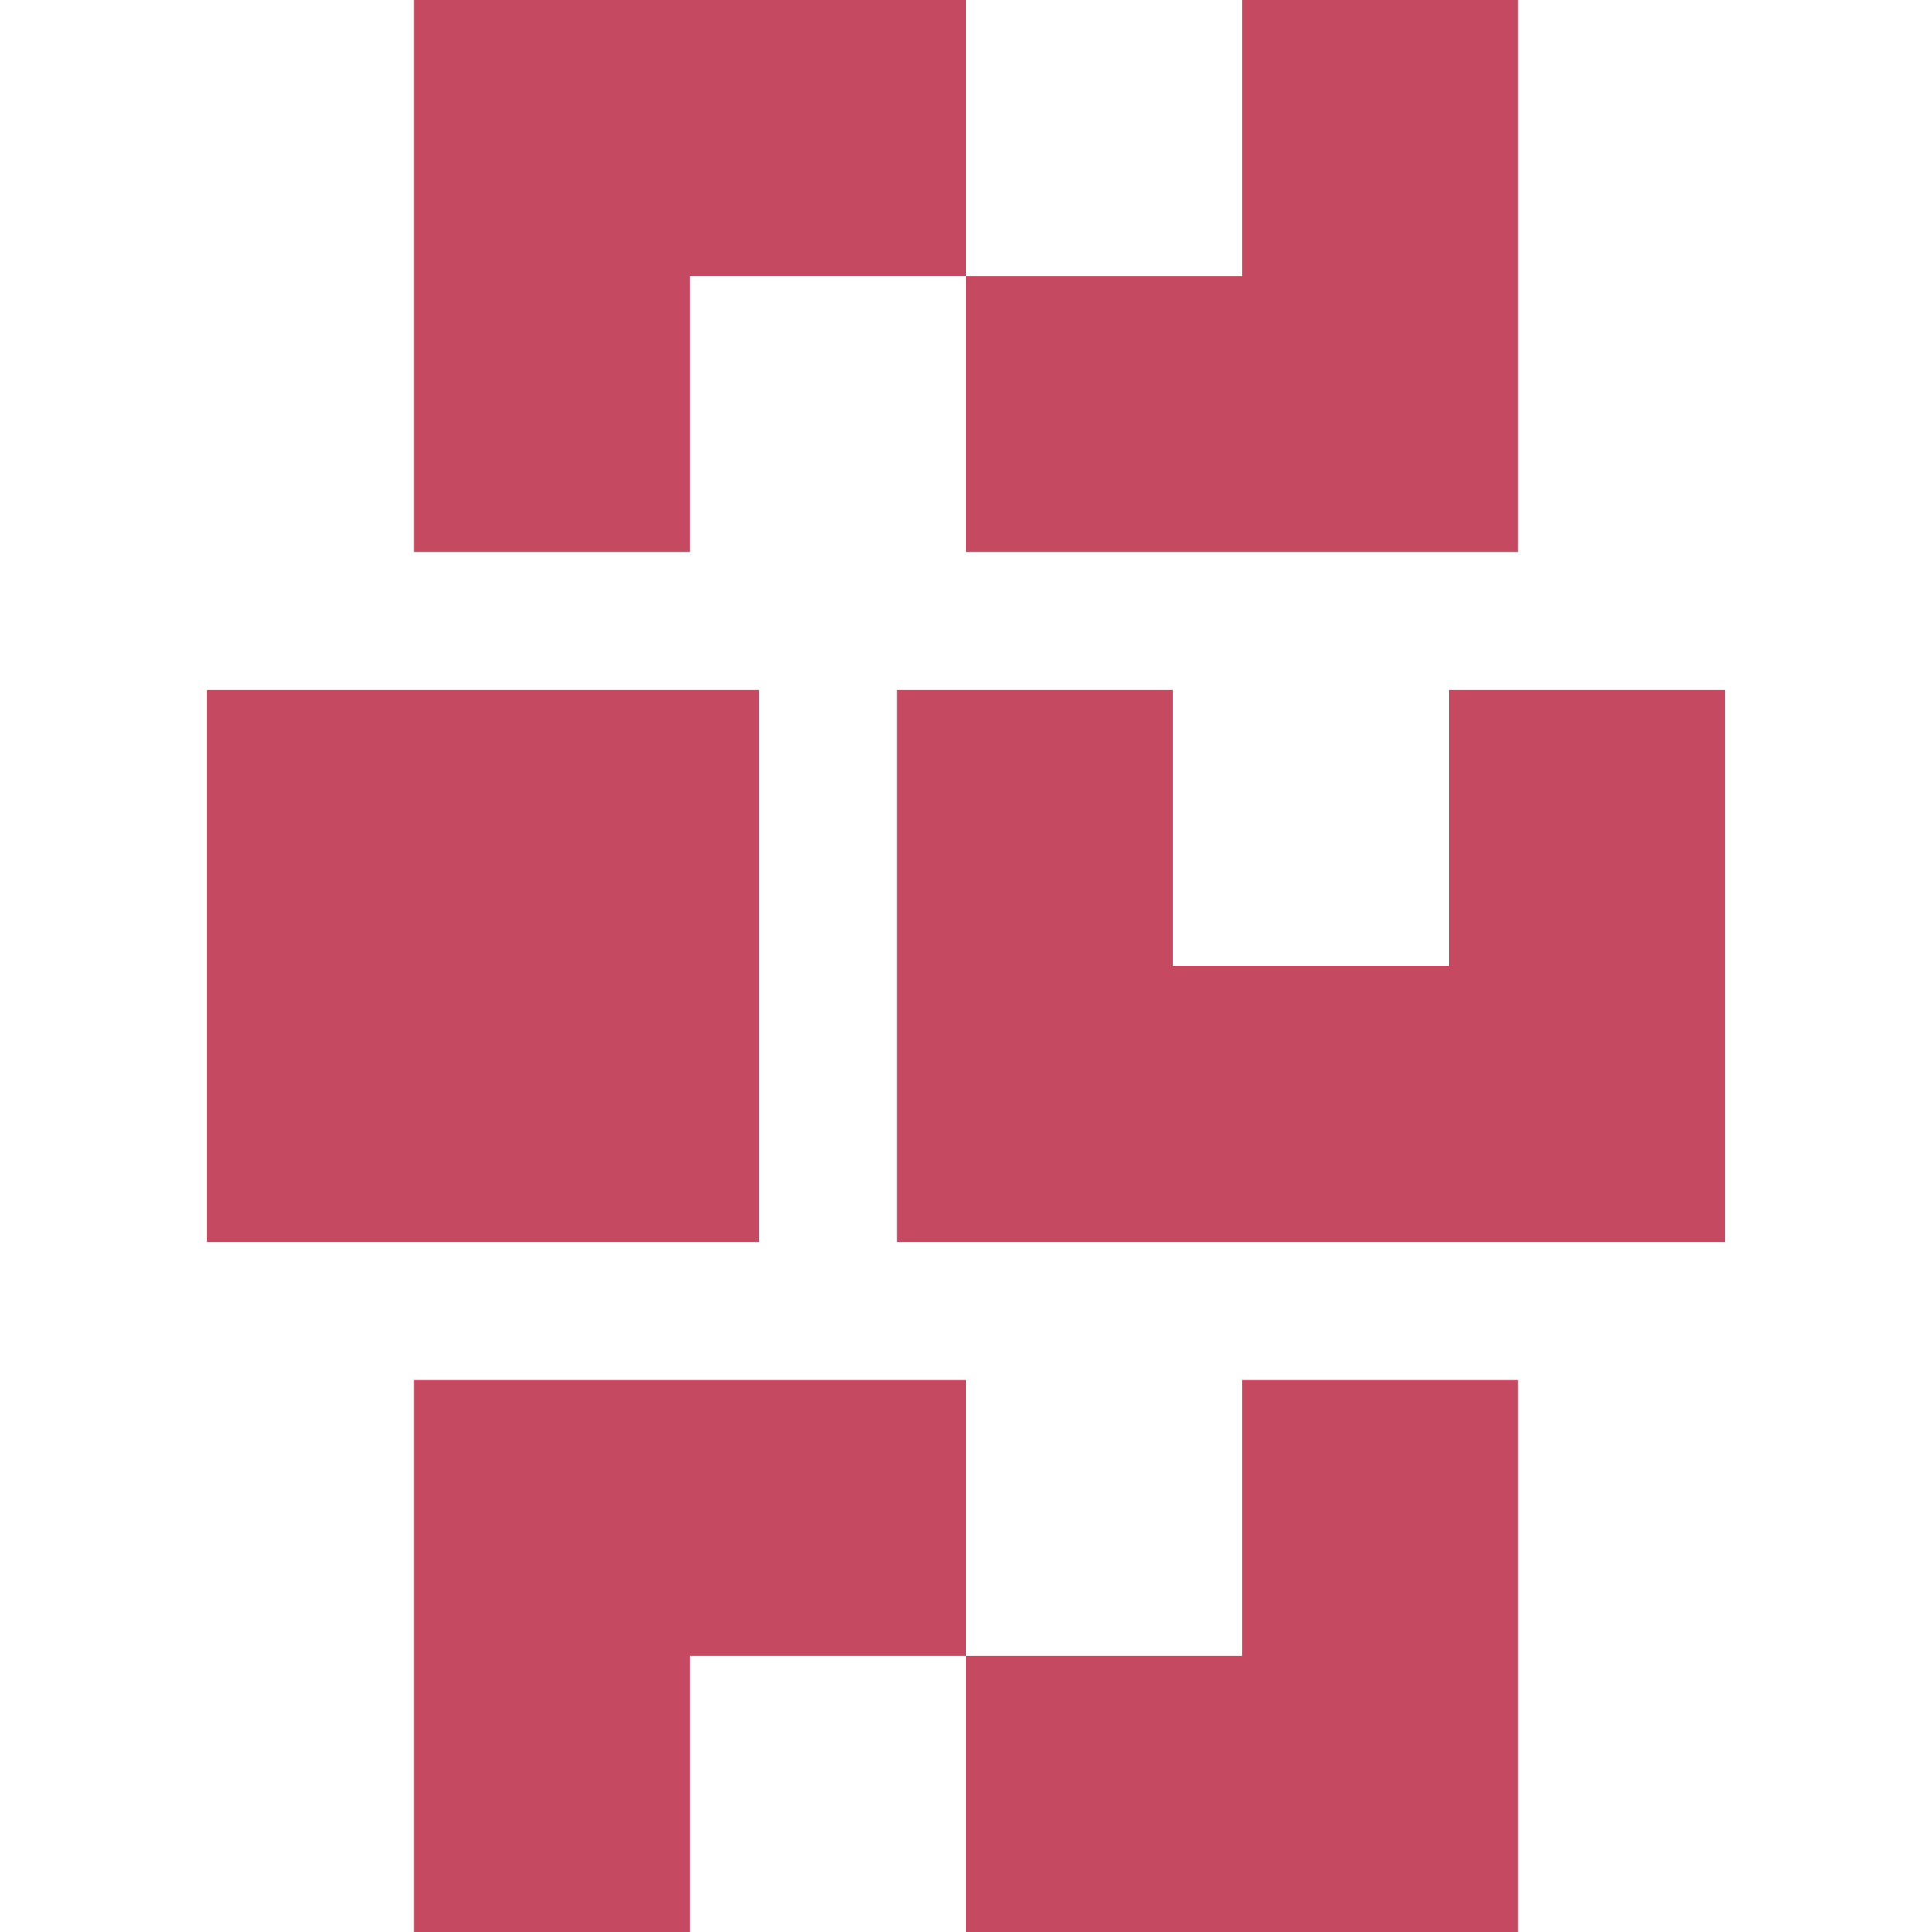 <svg width="64" height="64" viewBox="0 0 64 64" fill="none" xmlns="http://www.w3.org/2000/svg">
<path fill-rule="evenodd" clip-rule="evenodd" d="M22.857 0H13.714V18.286H22.857V9.143H32V18.286H41.143H50.286V0H41.143V9.143H32V0H22.857ZM22.857 45.714H13.714V64H22.857V54.857H32V64H41.143H50.286V45.714H41.143V54.857H32V45.714H22.857ZM6.857 22.857H25.143V41.143H6.857V22.857ZM38.857 22.857H29.714V41.143H38.857H48H57.143V22.857H48V32H38.857V22.857Z" fill="#C54960"/>
</svg>
